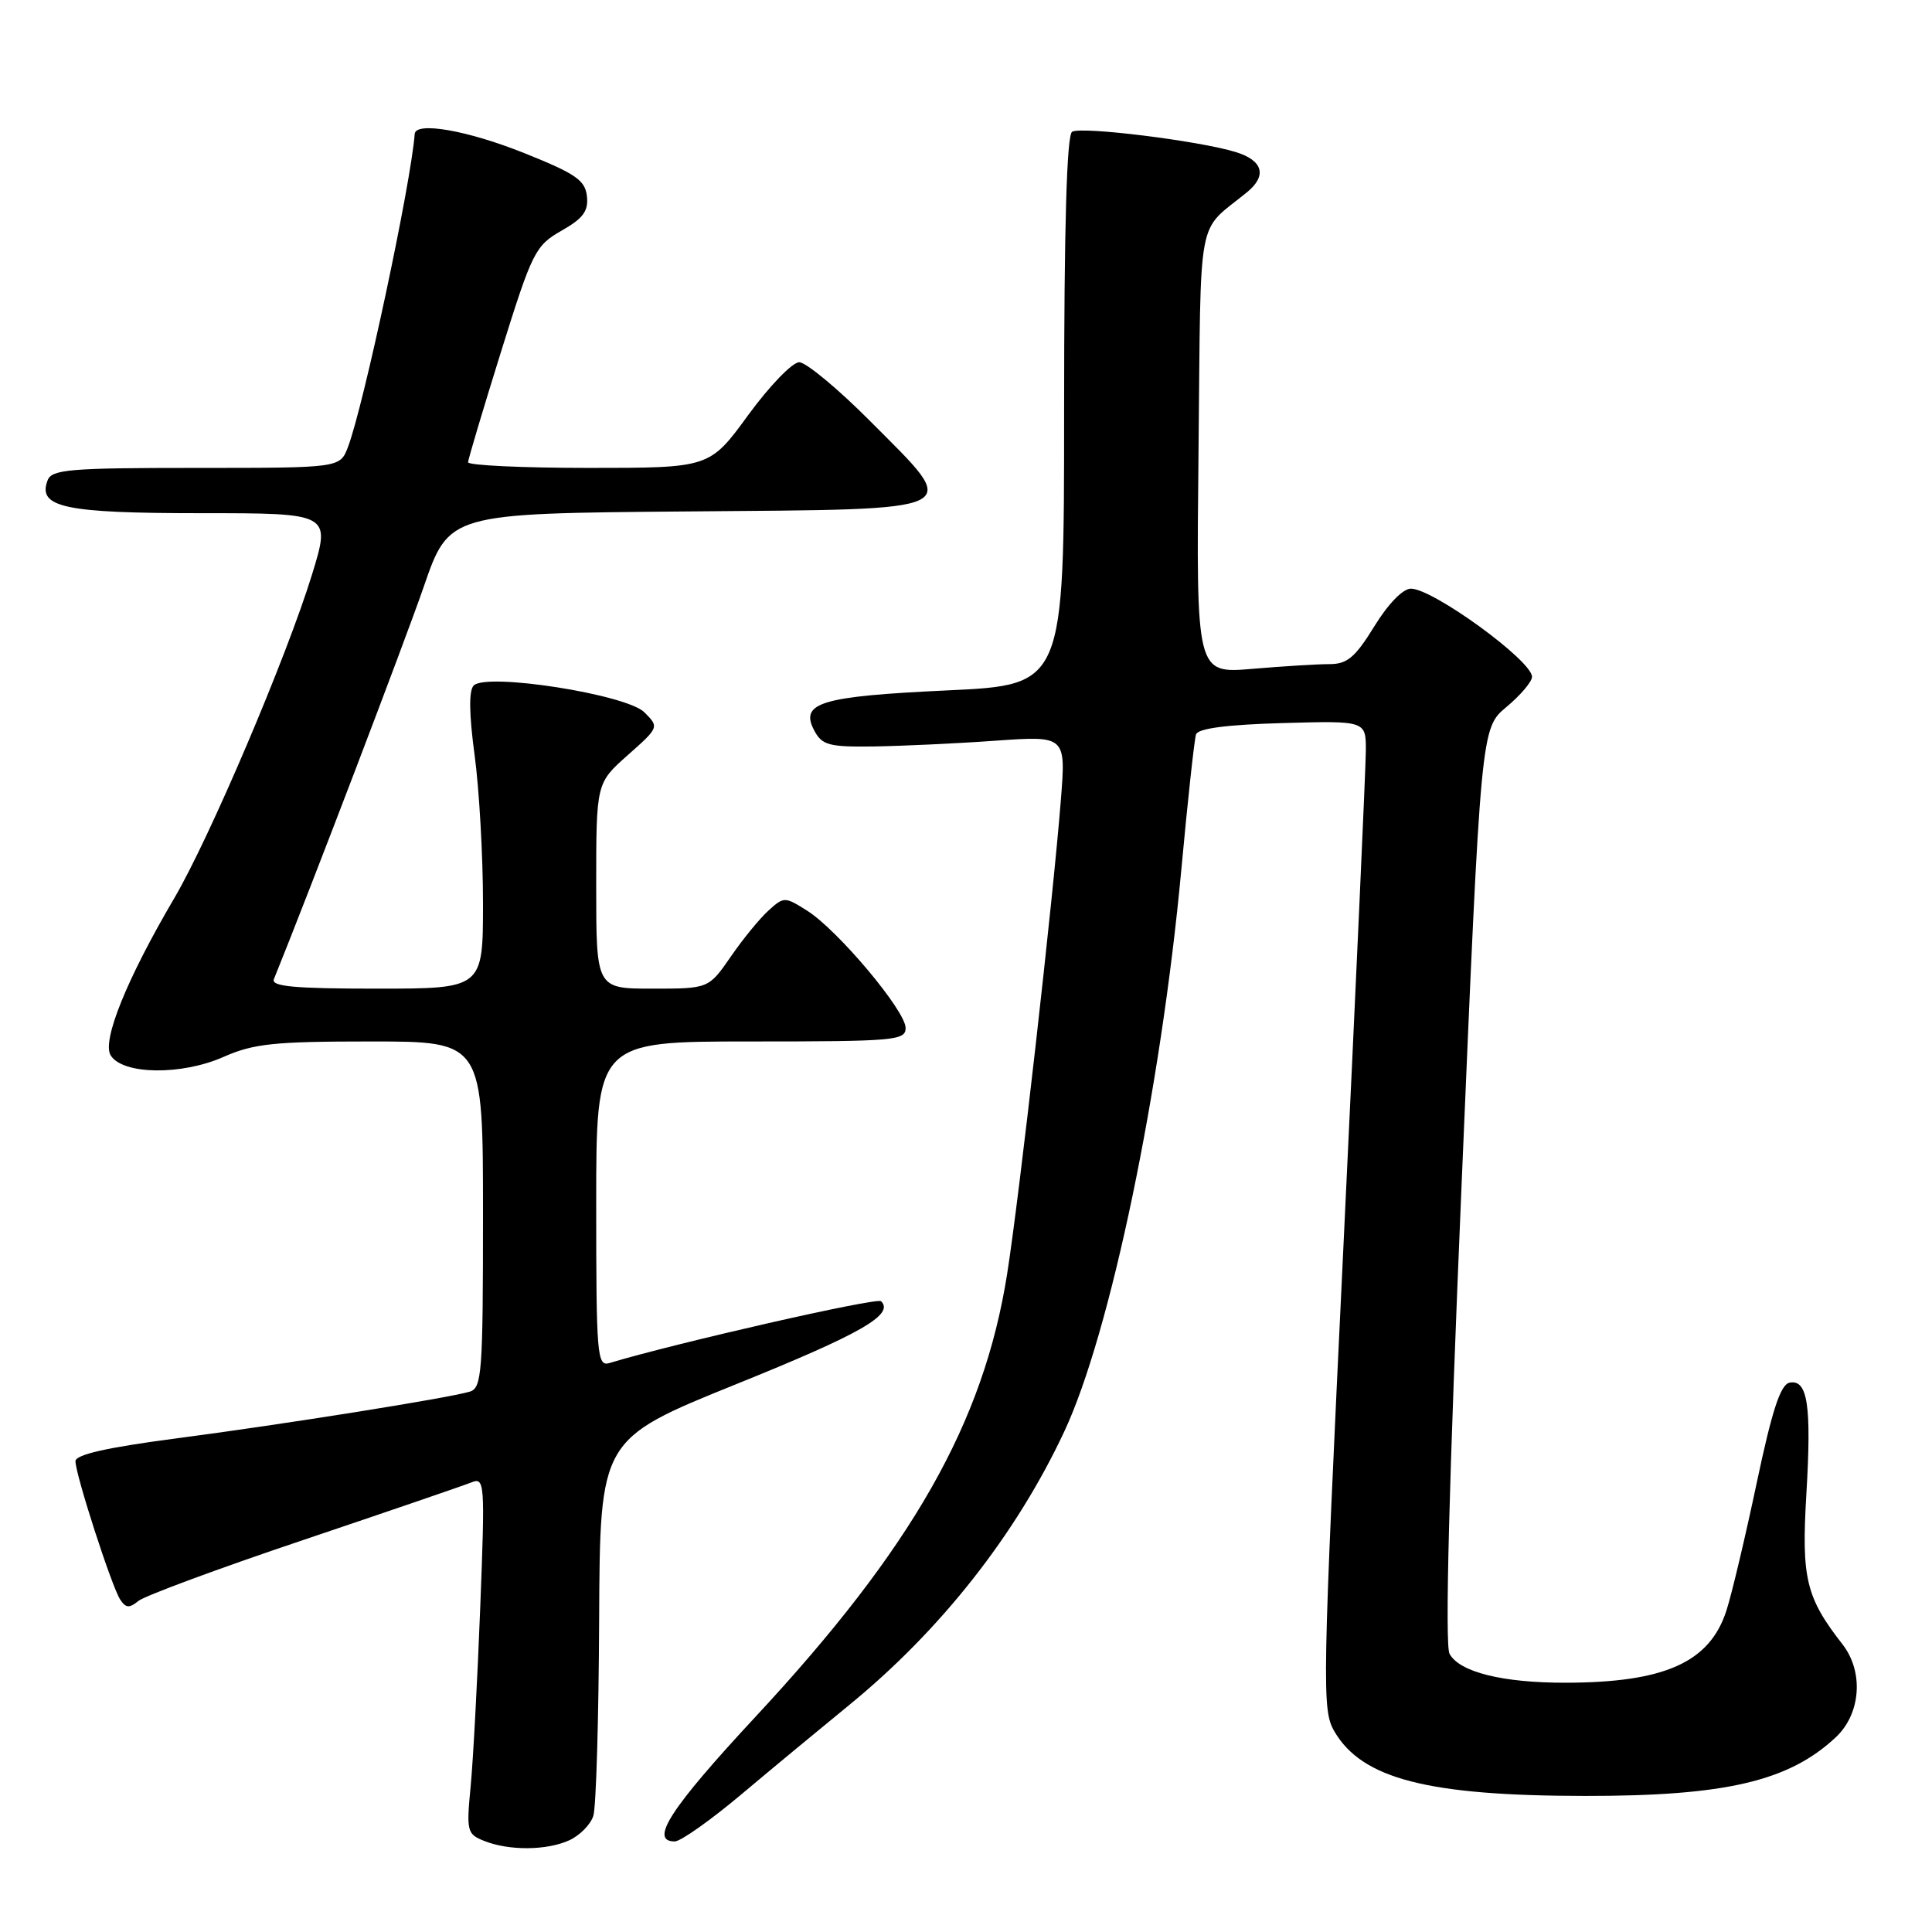 <?xml version="1.0" encoding="UTF-8" standalone="no"?>
<!DOCTYPE svg PUBLIC "-//W3C//DTD SVG 1.1//EN" "http://www.w3.org/Graphics/SVG/1.1/DTD/svg11.dtd" >
<svg xmlns="http://www.w3.org/2000/svg" xmlns:xlink="http://www.w3.org/1999/xlink" version="1.1" viewBox="0 0 256 256">
 <g >
 <path fill="currentColor"
d=" M 75.43 243.85 C 76.82 243.21 78.26 241.76 78.62 240.61 C 78.99 239.46 79.33 227.76 79.39 214.61 C 79.50 190.71 79.50 190.71 97.50 183.43 C 114.10 176.73 118.53 174.19 116.75 172.42 C 116.22 171.88 89.62 177.94 80.75 180.61 C 79.12 181.10 79.00 179.64 79.00 159.57 C 79.00 138.00 79.00 138.00 99.50 138.00 C 118.55 138.00 120.00 137.87 120.00 136.21 C 120.00 133.94 111.03 123.26 106.98 120.69 C 103.99 118.80 103.88 118.80 101.85 120.63 C 100.70 121.66 98.45 124.41 96.84 126.75 C 93.90 131.00 93.90 131.00 86.45 131.00 C 79.00 131.00 79.00 131.00 79.00 117.39 C 79.00 103.77 79.00 103.77 83.18 100.06 C 87.34 96.37 87.35 96.35 85.38 94.38 C 83.02 92.02 64.49 89.11 62.77 90.83 C 62.11 91.49 62.15 94.60 62.89 100.07 C 63.50 104.61 64.00 113.42 64.00 119.66 C 64.00 131.00 64.00 131.00 49.89 131.00 C 39.00 131.00 35.90 130.71 36.29 129.75 C 41.05 118.01 53.59 85.14 56.14 77.77 C 59.50 68.03 59.50 68.03 90.99 67.77 C 128.65 67.45 127.46 68.03 115.37 55.87 C 111.07 51.54 106.80 48.00 105.90 48.00 C 104.99 48.00 101.95 51.15 99.14 55.00 C 94.03 62.00 94.03 62.00 78.02 62.00 C 69.21 62.00 62.01 61.66 62.02 61.25 C 62.04 60.84 64.01 54.23 66.40 46.57 C 70.53 33.34 70.93 32.55 74.40 30.57 C 77.27 28.94 77.99 27.97 77.77 26.00 C 77.54 23.88 76.27 23.01 69.50 20.30 C 61.97 17.28 55.07 16.07 54.95 17.75 C 54.47 24.27 48.16 53.89 46.10 59.25 C 45.05 62.00 45.05 62.00 25.99 62.00 C 9.23 62.00 6.86 62.20 6.31 63.64 C 4.93 67.23 8.52 68.00 26.61 68.00 C 43.84 68.00 43.84 68.00 41.35 76.11 C 37.98 87.07 27.79 111.01 23.10 119.00 C 16.80 129.71 13.47 137.94 14.67 139.85 C 16.27 142.41 24.05 142.51 29.61 140.05 C 33.62 138.28 36.30 138.00 49.13 138.00 C 64.00 138.00 64.00 138.00 64.00 160.93 C 64.00 181.90 63.85 183.91 62.25 184.40 C 59.43 185.25 37.61 188.73 23.25 190.61 C 14.10 191.81 10.00 192.75 10.00 193.62 C 10.00 195.38 14.78 210.17 15.92 211.94 C 16.66 213.08 17.14 213.12 18.33 212.14 C 19.14 211.47 28.96 207.83 40.15 204.07 C 51.34 200.30 61.35 196.87 62.40 196.45 C 64.24 195.70 64.28 196.24 63.63 213.09 C 63.26 222.66 62.69 233.31 62.36 236.74 C 61.79 242.63 61.89 243.03 64.13 243.92 C 67.43 245.25 72.44 245.21 75.43 243.85 Z  M 98.25 237.75 C 102.34 234.31 108.72 229.03 112.43 226.00 C 124.61 216.07 134.62 203.36 141.02 189.69 C 147.11 176.70 153.82 144.48 156.53 115.25 C 157.38 106.04 158.26 97.97 158.48 97.31 C 158.75 96.52 162.56 96.02 169.95 95.81 C 181.00 95.50 181.00 95.50 180.98 99.50 C 180.97 101.70 179.64 131.16 178.02 164.97 C 175.20 223.80 175.15 226.57 176.82 229.43 C 180.49 235.71 189.19 237.95 210.00 237.97 C 228.62 237.99 237.02 236.03 243.25 230.20 C 246.58 227.08 246.98 221.53 244.14 217.88 C 239.30 211.68 238.69 209.14 239.35 198.03 C 240.05 186.21 239.53 182.75 237.13 183.21 C 235.93 183.45 234.82 186.81 232.77 196.51 C 231.26 203.66 229.46 211.26 228.76 213.41 C 226.55 220.26 220.61 222.94 207.50 222.97 C 199.11 222.99 193.37 221.56 192.07 219.13 C 191.44 217.96 192.00 196.26 193.67 156.92 C 196.23 96.50 196.23 96.50 199.61 93.68 C 201.48 92.12 203.00 90.32 203.00 89.68 C 203.00 87.54 189.88 78.00 186.95 78.00 C 185.89 78.00 183.92 80.03 182.10 83.00 C 179.56 87.12 178.51 88.00 176.16 88.00 C 174.59 88.00 169.97 88.28 165.90 88.63 C 158.50 89.25 158.50 89.25 158.81 59.88 C 159.15 27.39 158.47 31.02 165.25 25.46 C 167.92 23.27 167.35 21.26 163.75 20.15 C 158.88 18.65 143.27 16.72 142.06 17.46 C 141.35 17.90 141.00 29.97 141.00 54.44 C 141.00 90.76 141.00 90.76 125.55 91.48 C 108.68 92.27 105.92 93.11 107.91 96.83 C 108.93 98.74 109.87 98.99 115.79 98.91 C 119.48 98.85 126.72 98.52 131.87 98.15 C 141.24 97.49 141.24 97.49 140.57 106.00 C 139.53 119.22 135.08 158.47 133.45 168.81 C 130.33 188.53 120.92 205.10 100.09 227.50 C 88.82 239.63 85.99 244.00 89.41 244.00 C 90.18 244.00 94.16 241.19 98.25 237.75 Z "/>
</g>
</svg>